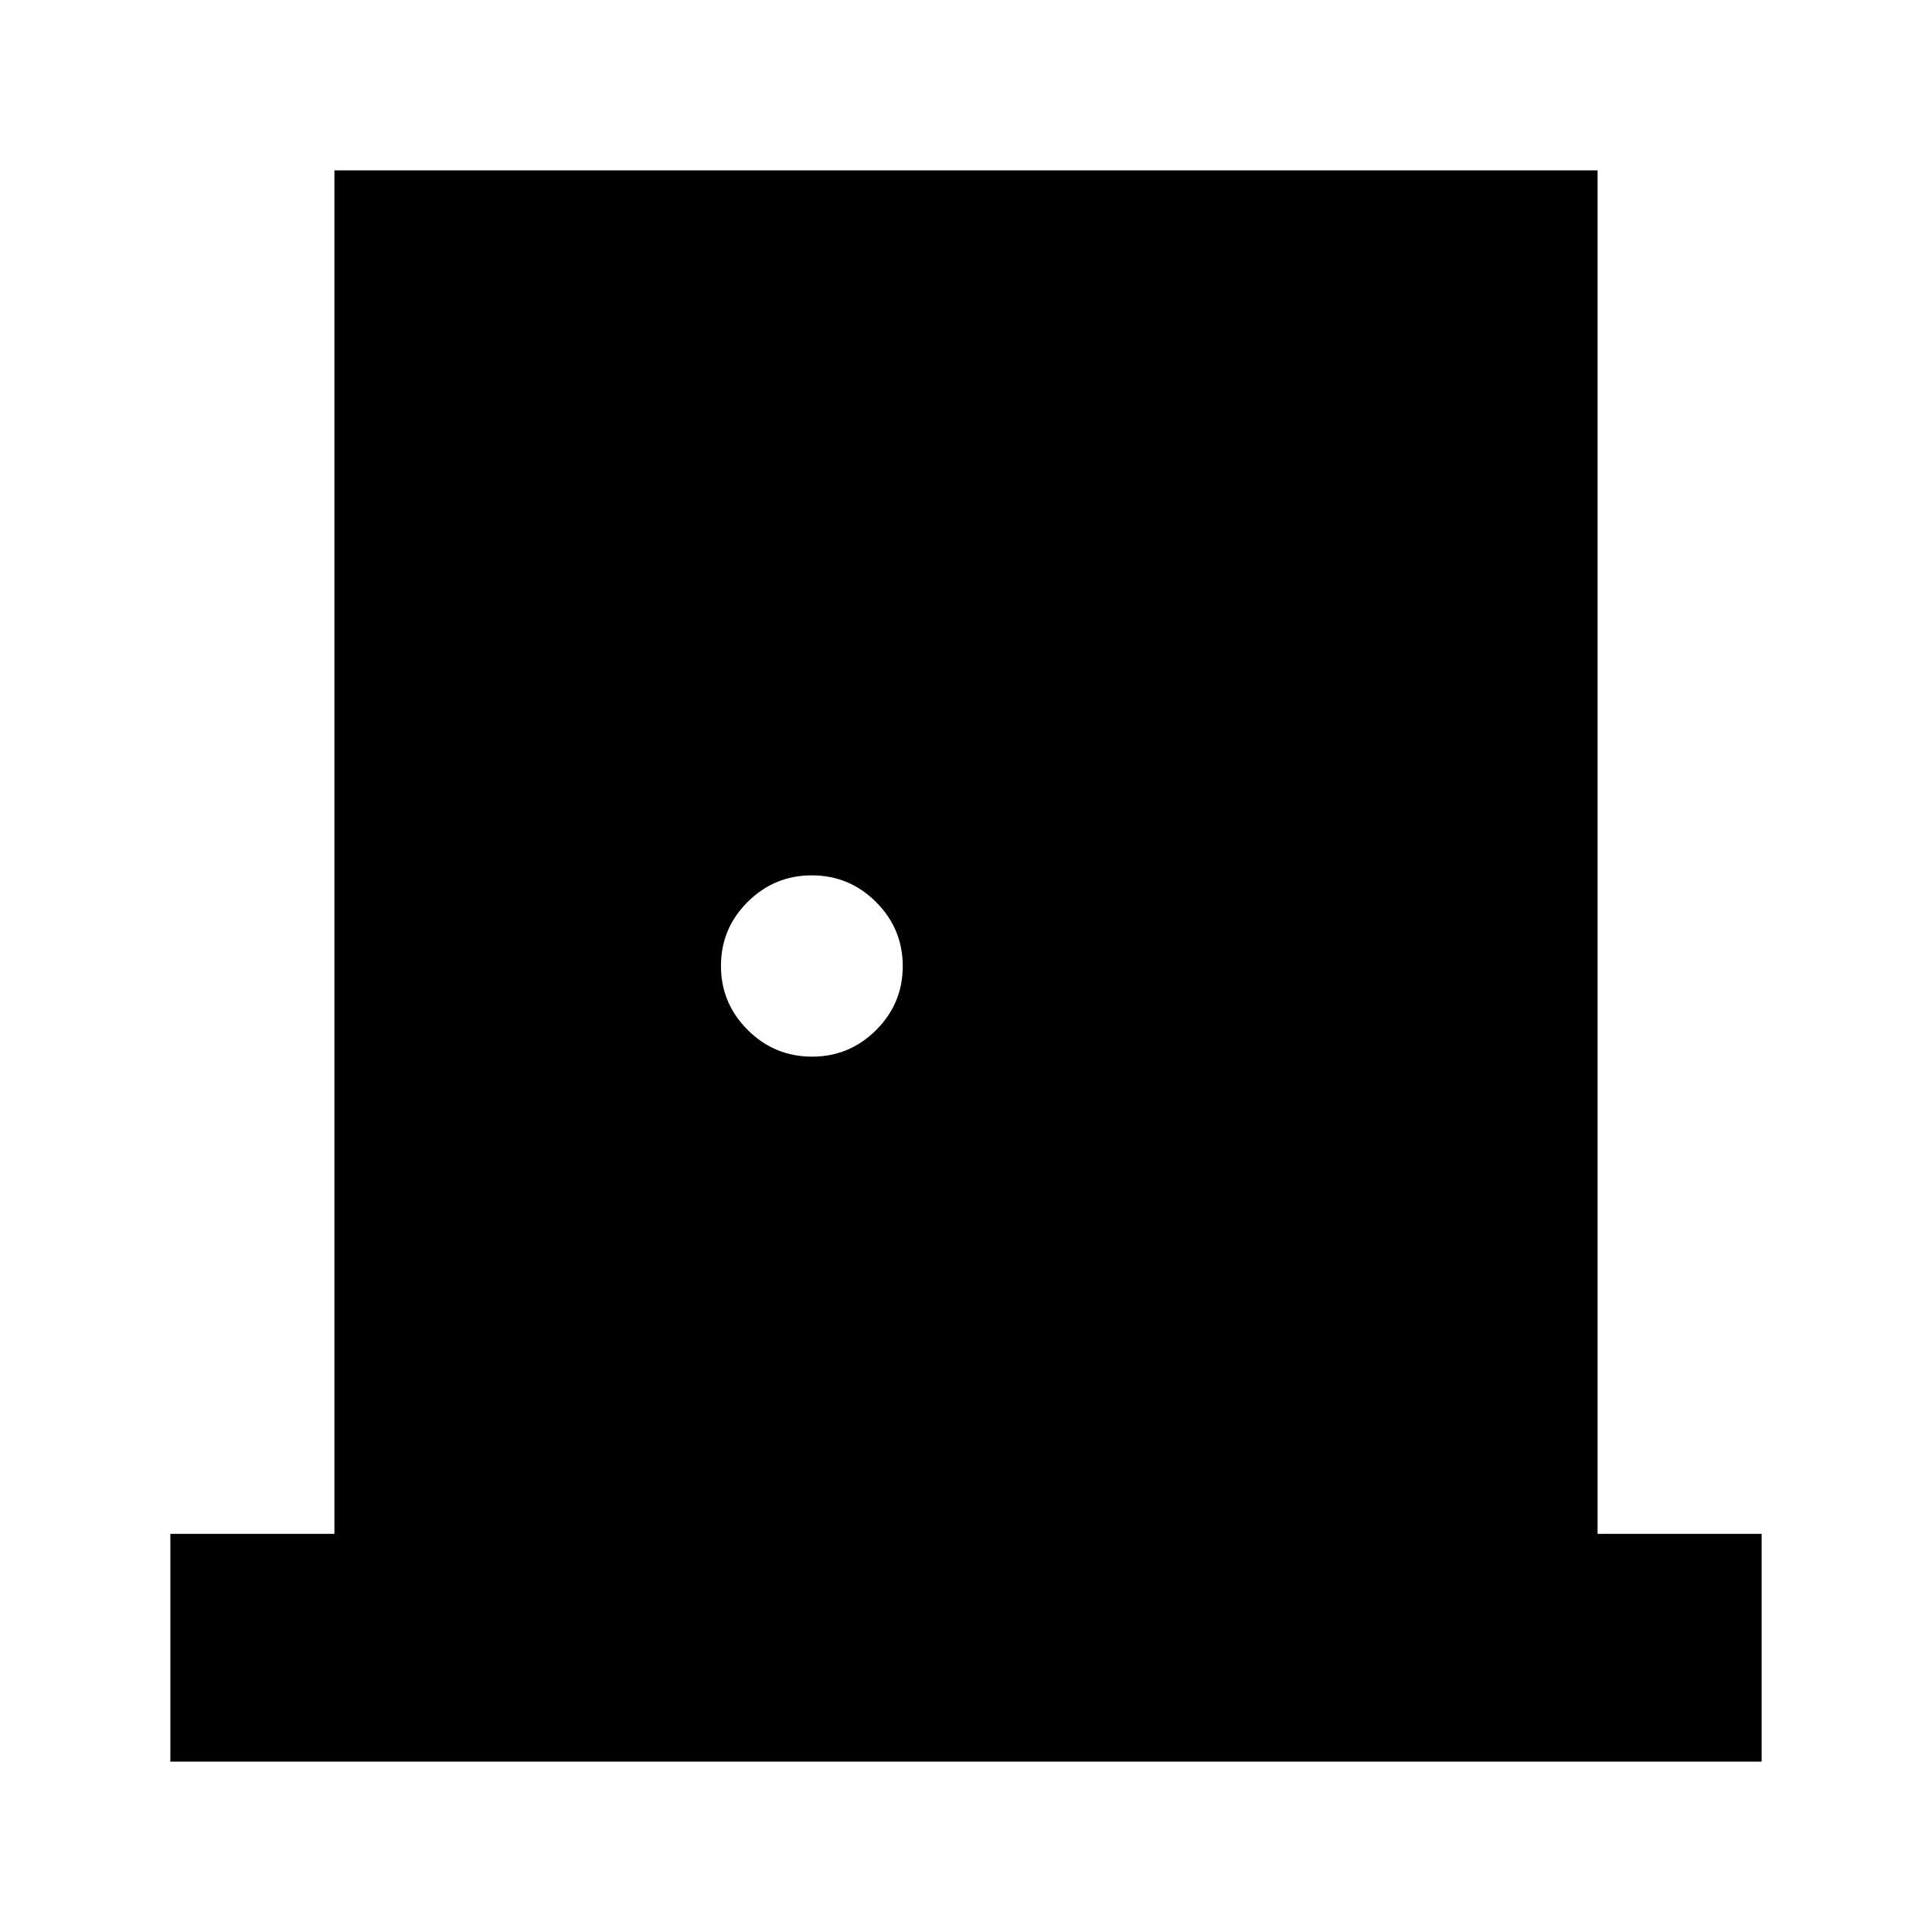 <svg xmlns="http://www.w3.org/2000/svg" height="24" viewBox="0 -960 960 960" width="24"><path d="M84.65-84.65v-113.18h81.52v-677.52h627.66v677.52h81.52v113.18H84.65Zm318.87-350.31q18.6 0 31.82-13.21 13.23-13.21 13.23-31.78t-13.26-31.83q-13.26-13.26-31.91-13.26-18.64 0-31.9 13.21-13.26 13.21-13.26 31.78t13.29 31.83q13.3 13.26 31.99 13.26Z"/></svg>